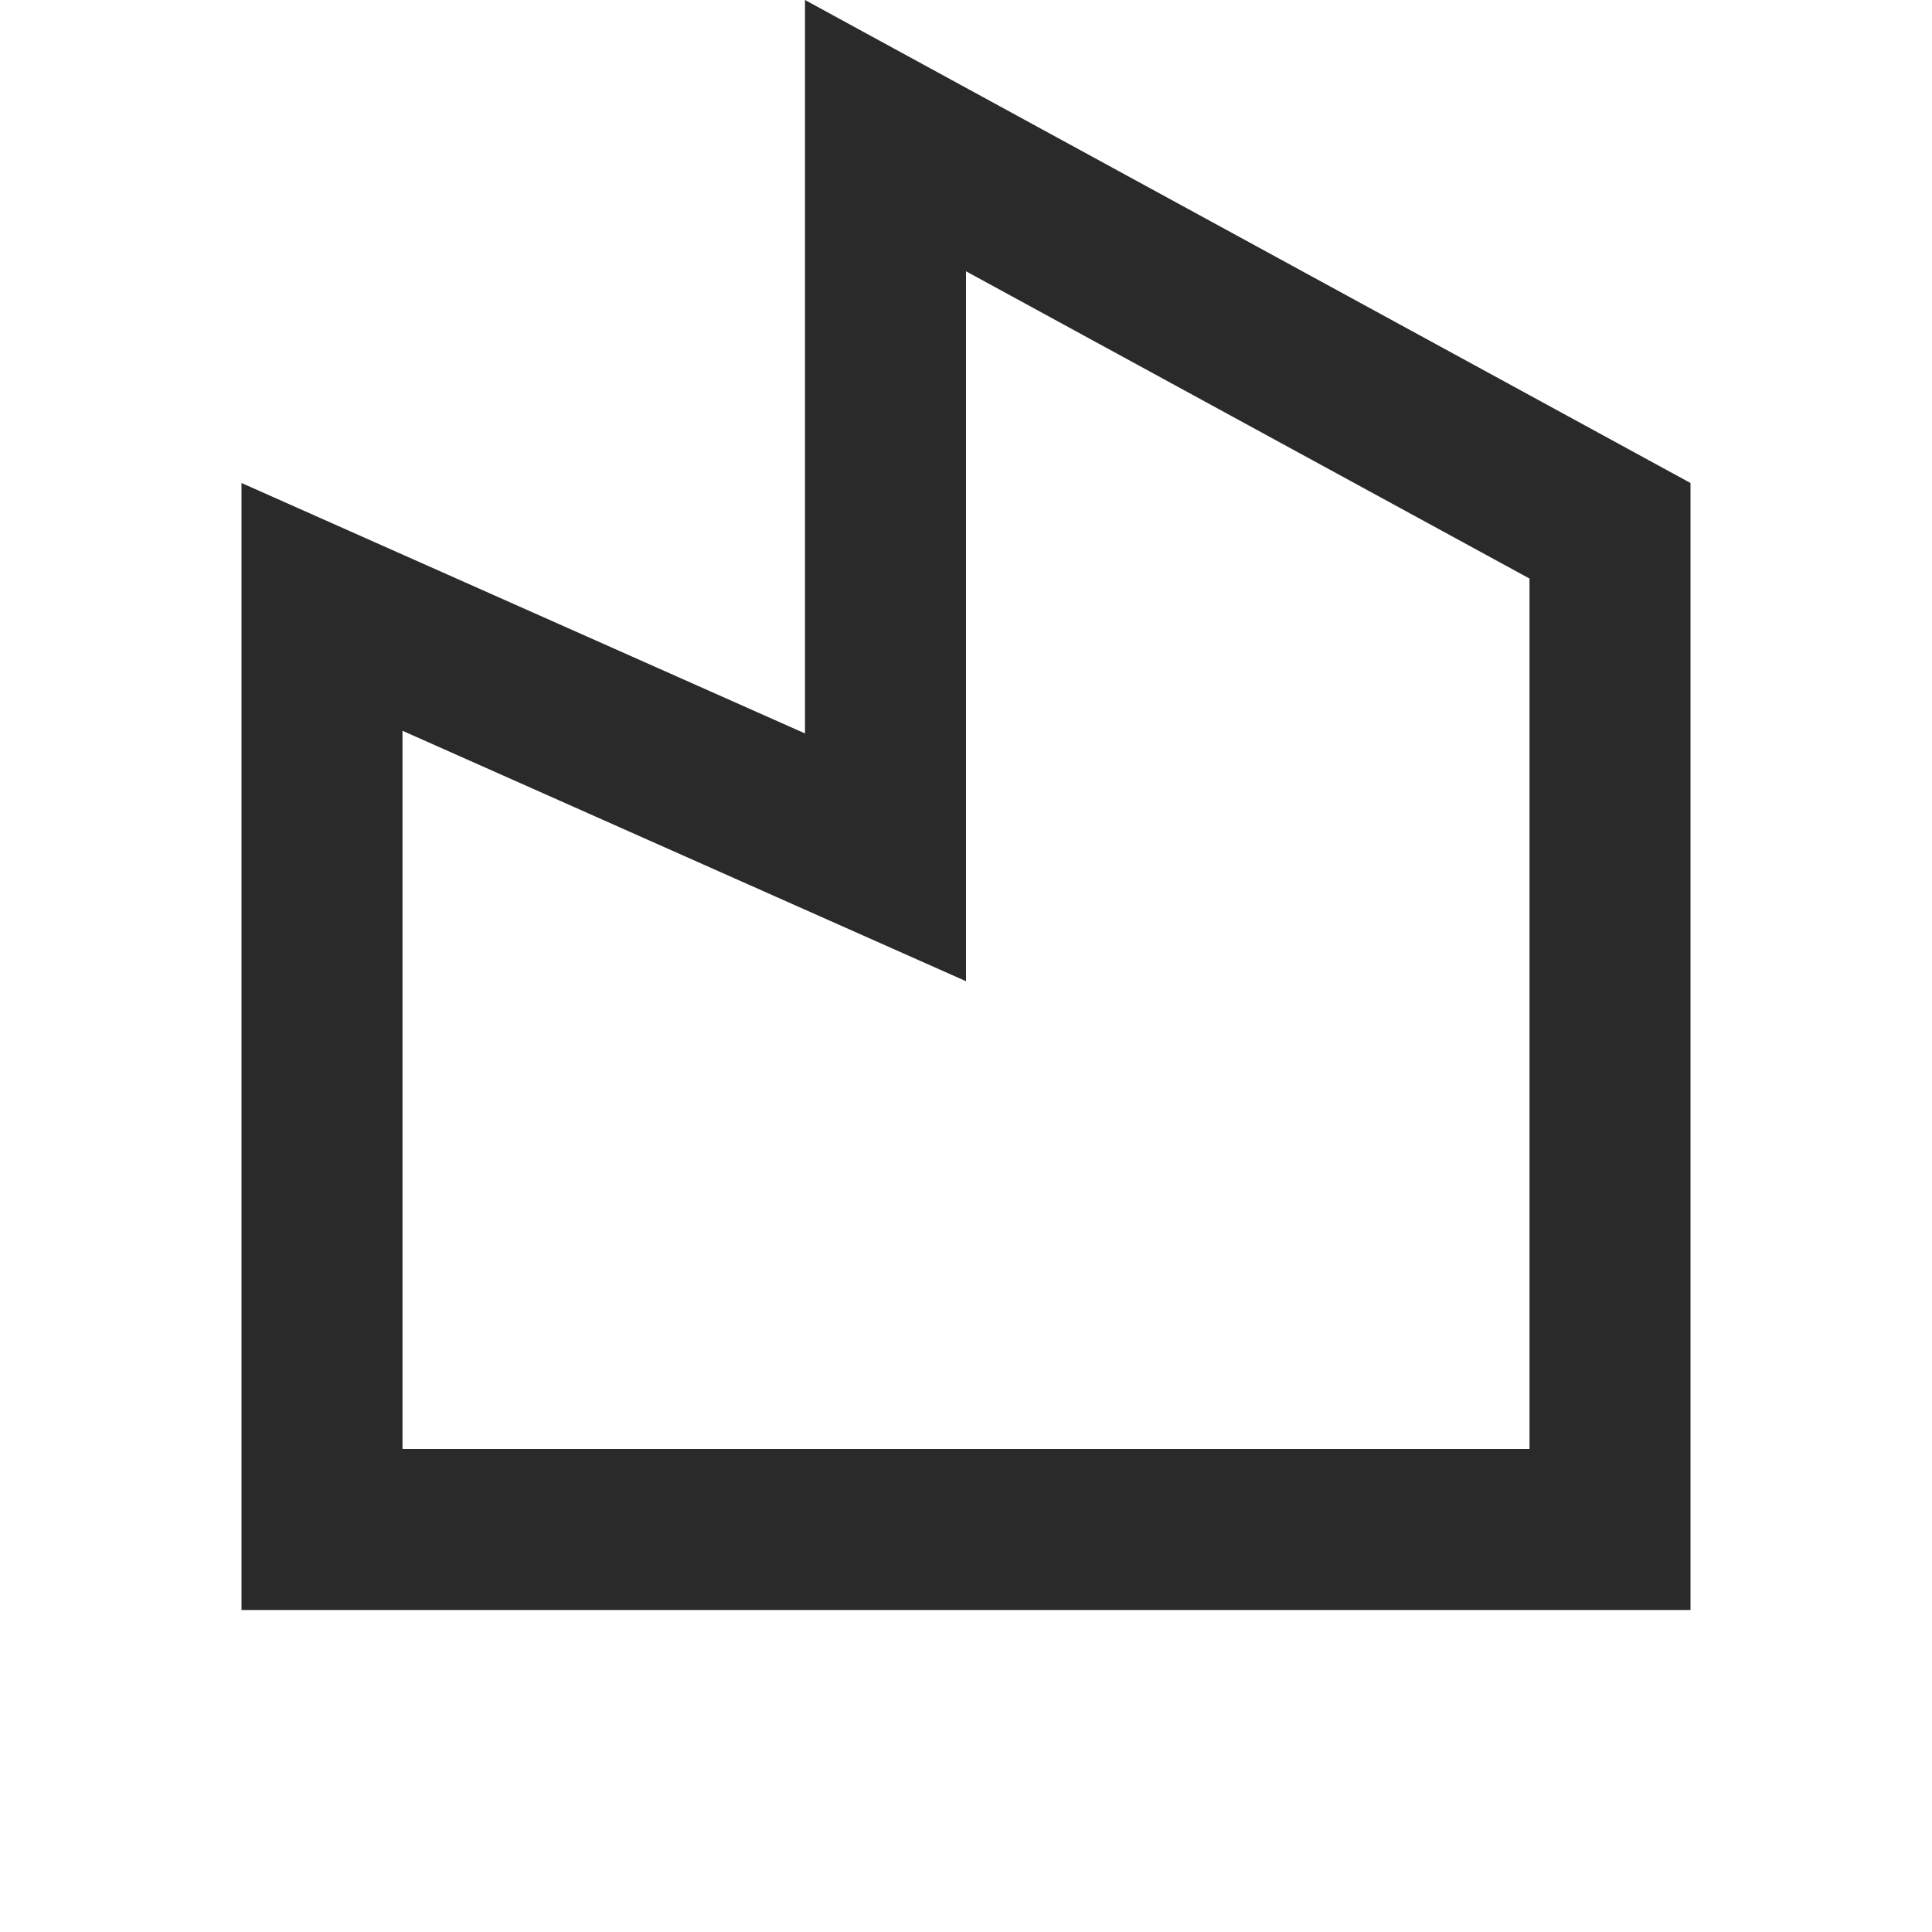 <svg xmlns="http://www.w3.org/2000/svg" xmlns:xlink="http://www.w3.org/1999/xlink" width="24" height="24" viewBox="0 0 24 24">
  <defs>
    <clipPath id="clip-Planta">
      <rect width="24" height="24"/>
    </clipPath>
  </defs>
  <g id="Planta" clip-path="url(#clip-Planta)">
    <g id="Grupo_12441" data-name="Grupo 12441" transform="translate(0 1.793)">
      <path id="Trazado_4748" data-name="Trazado 4748" d="M0,0H24V24H0Z" fill="none"/>
      <path id="Trazado_4749" data-name="Trazado 4749" d="M10,10.111V1L21,7V21H3V7Zm2-5.742v8.82L5,10.078V19H19V8.187L12,4.37Z" transform="translate(0 -2.793)" fill="#2b2a2a"/>
    </g>
  </g>
</svg>
